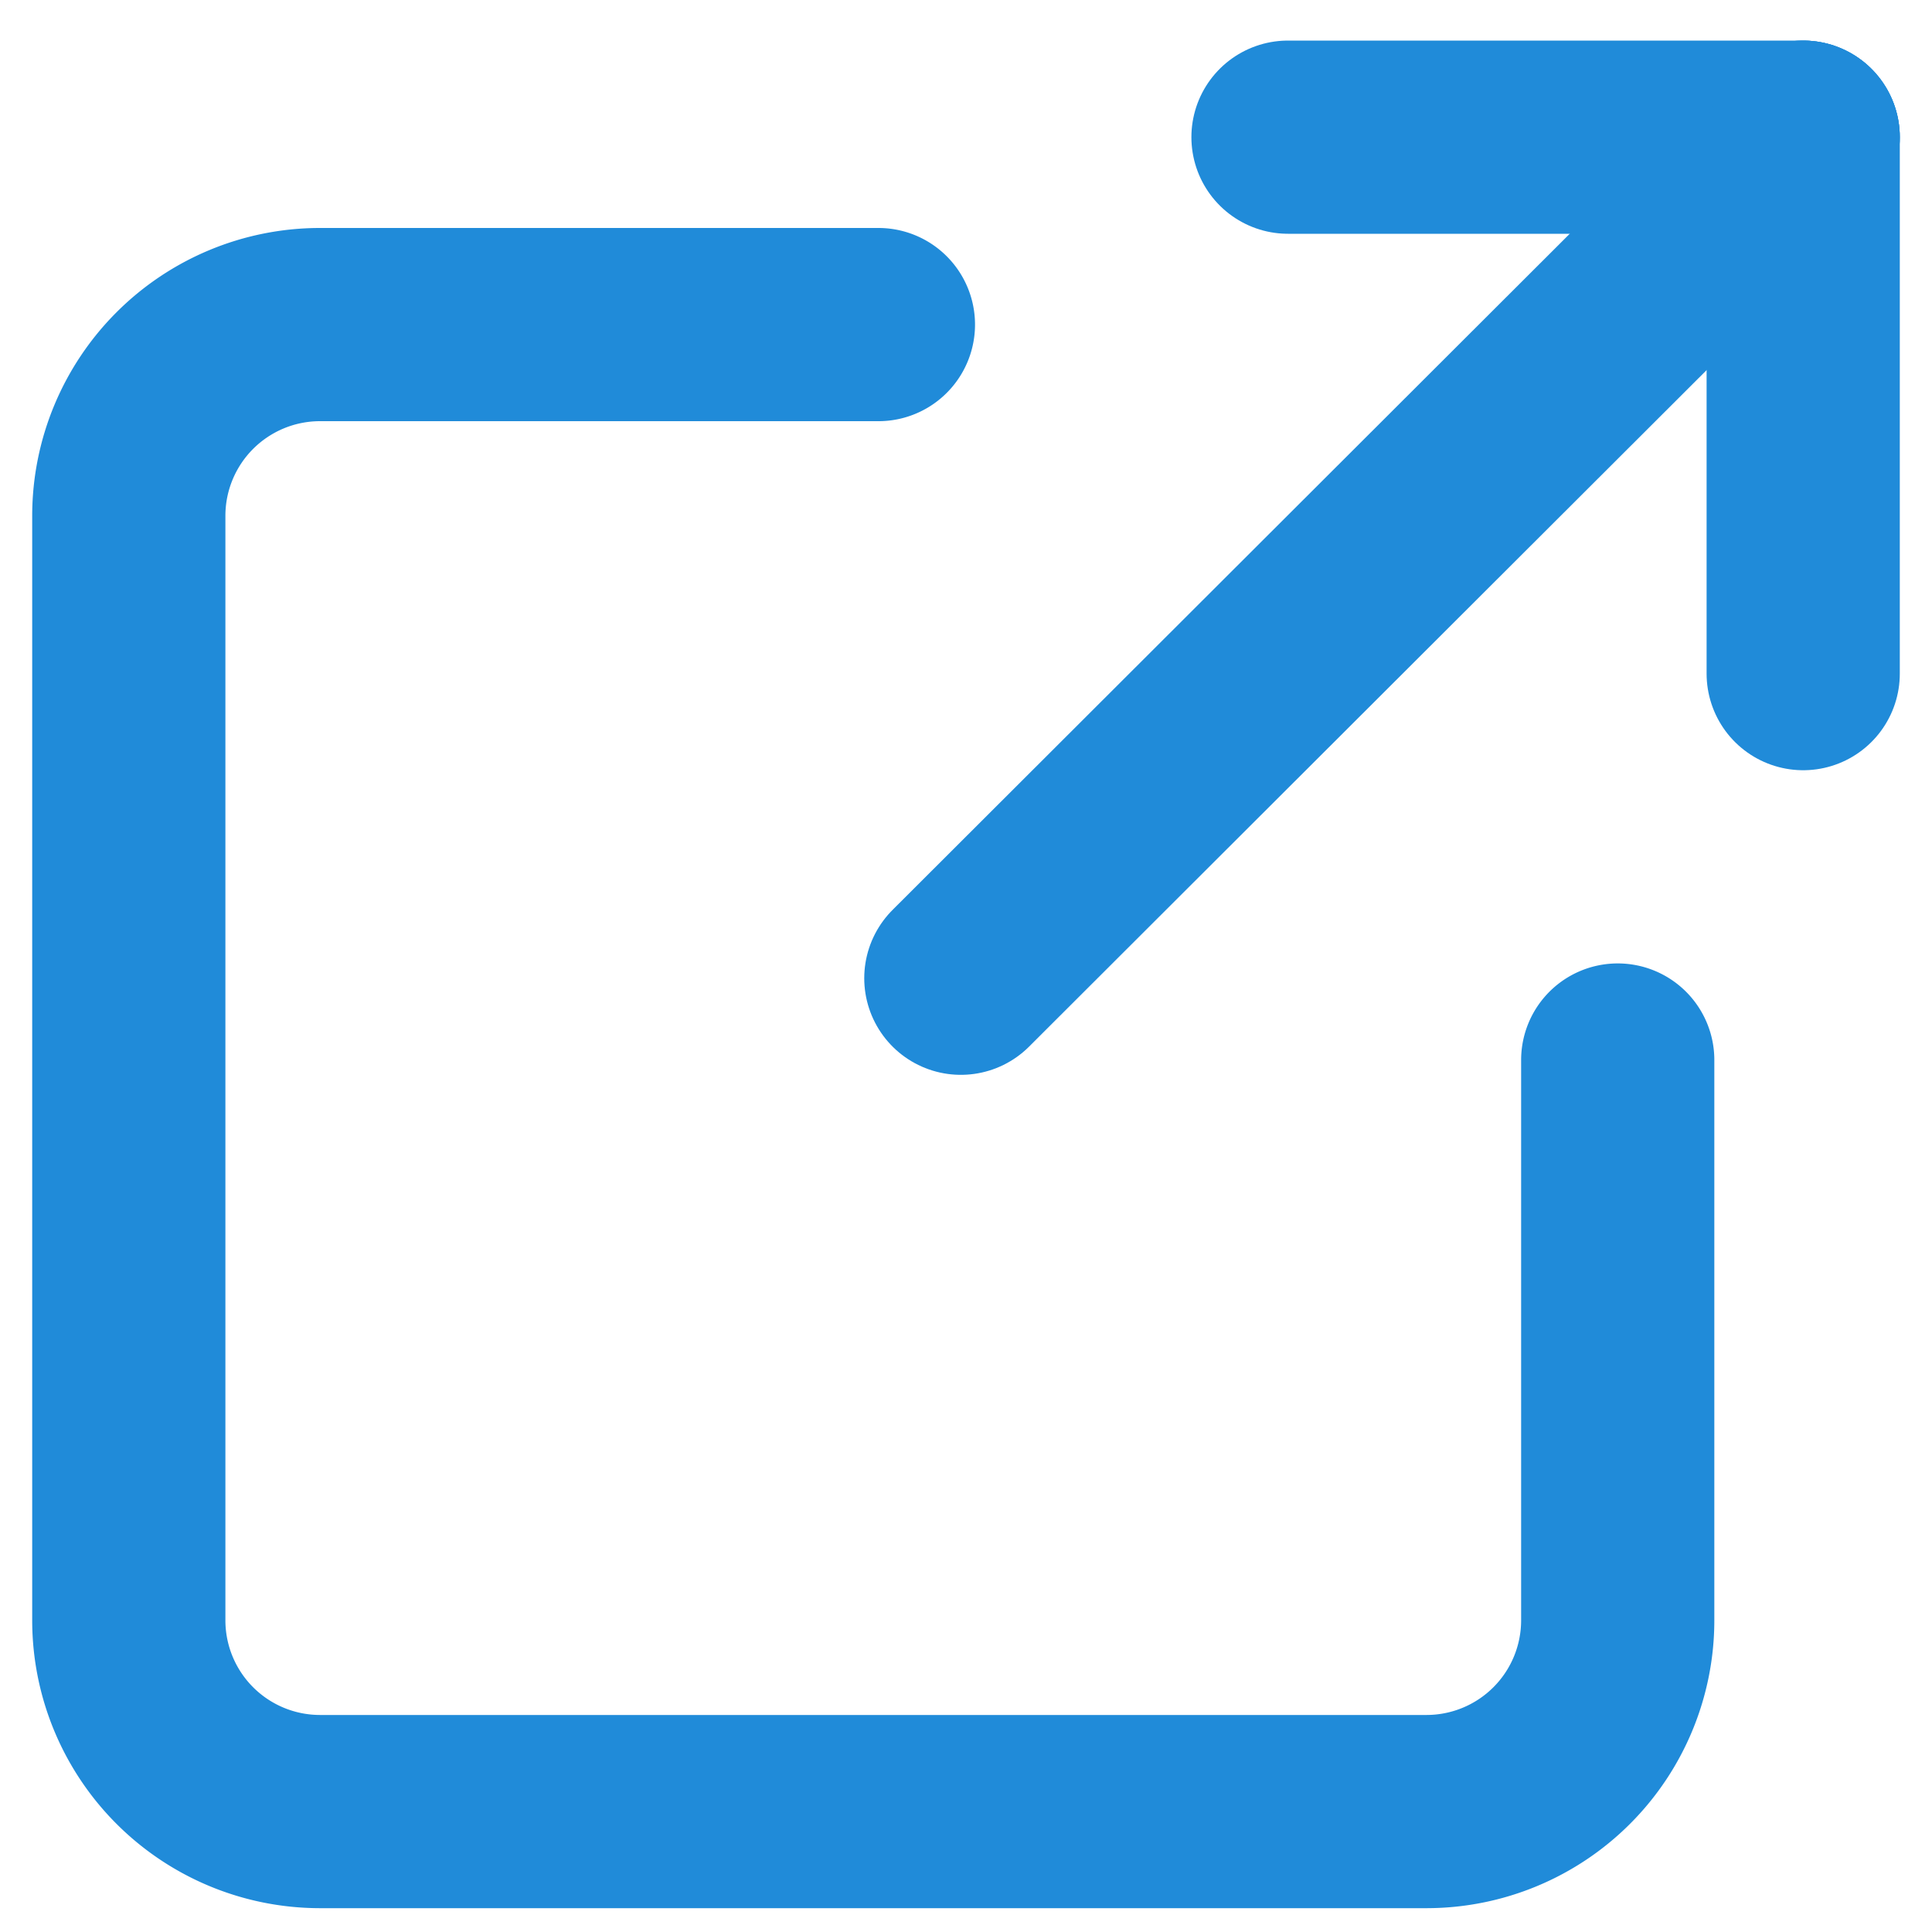 <svg xmlns="http://www.w3.org/2000/svg" xmlns:xlink="http://www.w3.org/1999/xlink" width="30" height="30" viewBox="0 0 30 30"><defs><path id="v3iha" d="M432.12 832.46v8.7a2.97 2.97 0 0 1-2.96 2.97h-17.2a2.97 2.97 0 0 1-2.96-2.96V824a2.97 2.97 0 0 1 2.96-2.96h8.68"/><path id="v3ihb" d="M435 818.13l-13.08 13.06"/><path id="v3ihc" d="M435 818.13h-8"/><path id="v3ihd" d="M435 818.13v8.33"/></defs><g><g transform="translate(-407 -816)"><g><use fill="#fff" fill-opacity="0" stroke="#208bd9" stroke-linecap="round" stroke-linejoin="round" stroke-miterlimit="50" stroke-width="3" xlink:href="#v3iha"/></g><g><use fill="#fff" fill-opacity="0" stroke="#208bd9" stroke-linecap="round" stroke-linejoin="round" stroke-miterlimit="50" stroke-width="3" xlink:href="#v3ihb"/></g><g><use fill="#fff" fill-opacity="0" stroke="#208bd9" stroke-linecap="round" stroke-linejoin="round" stroke-miterlimit="50" stroke-width="3" xlink:href="#v3ihc"/></g><g><use fill="#fff" fill-opacity="0" stroke="#208bd9" stroke-linecap="round" stroke-linejoin="round" stroke-miterlimit="50" stroke-width="3" xlink:href="#v3ihd"/></g></g></g></svg>